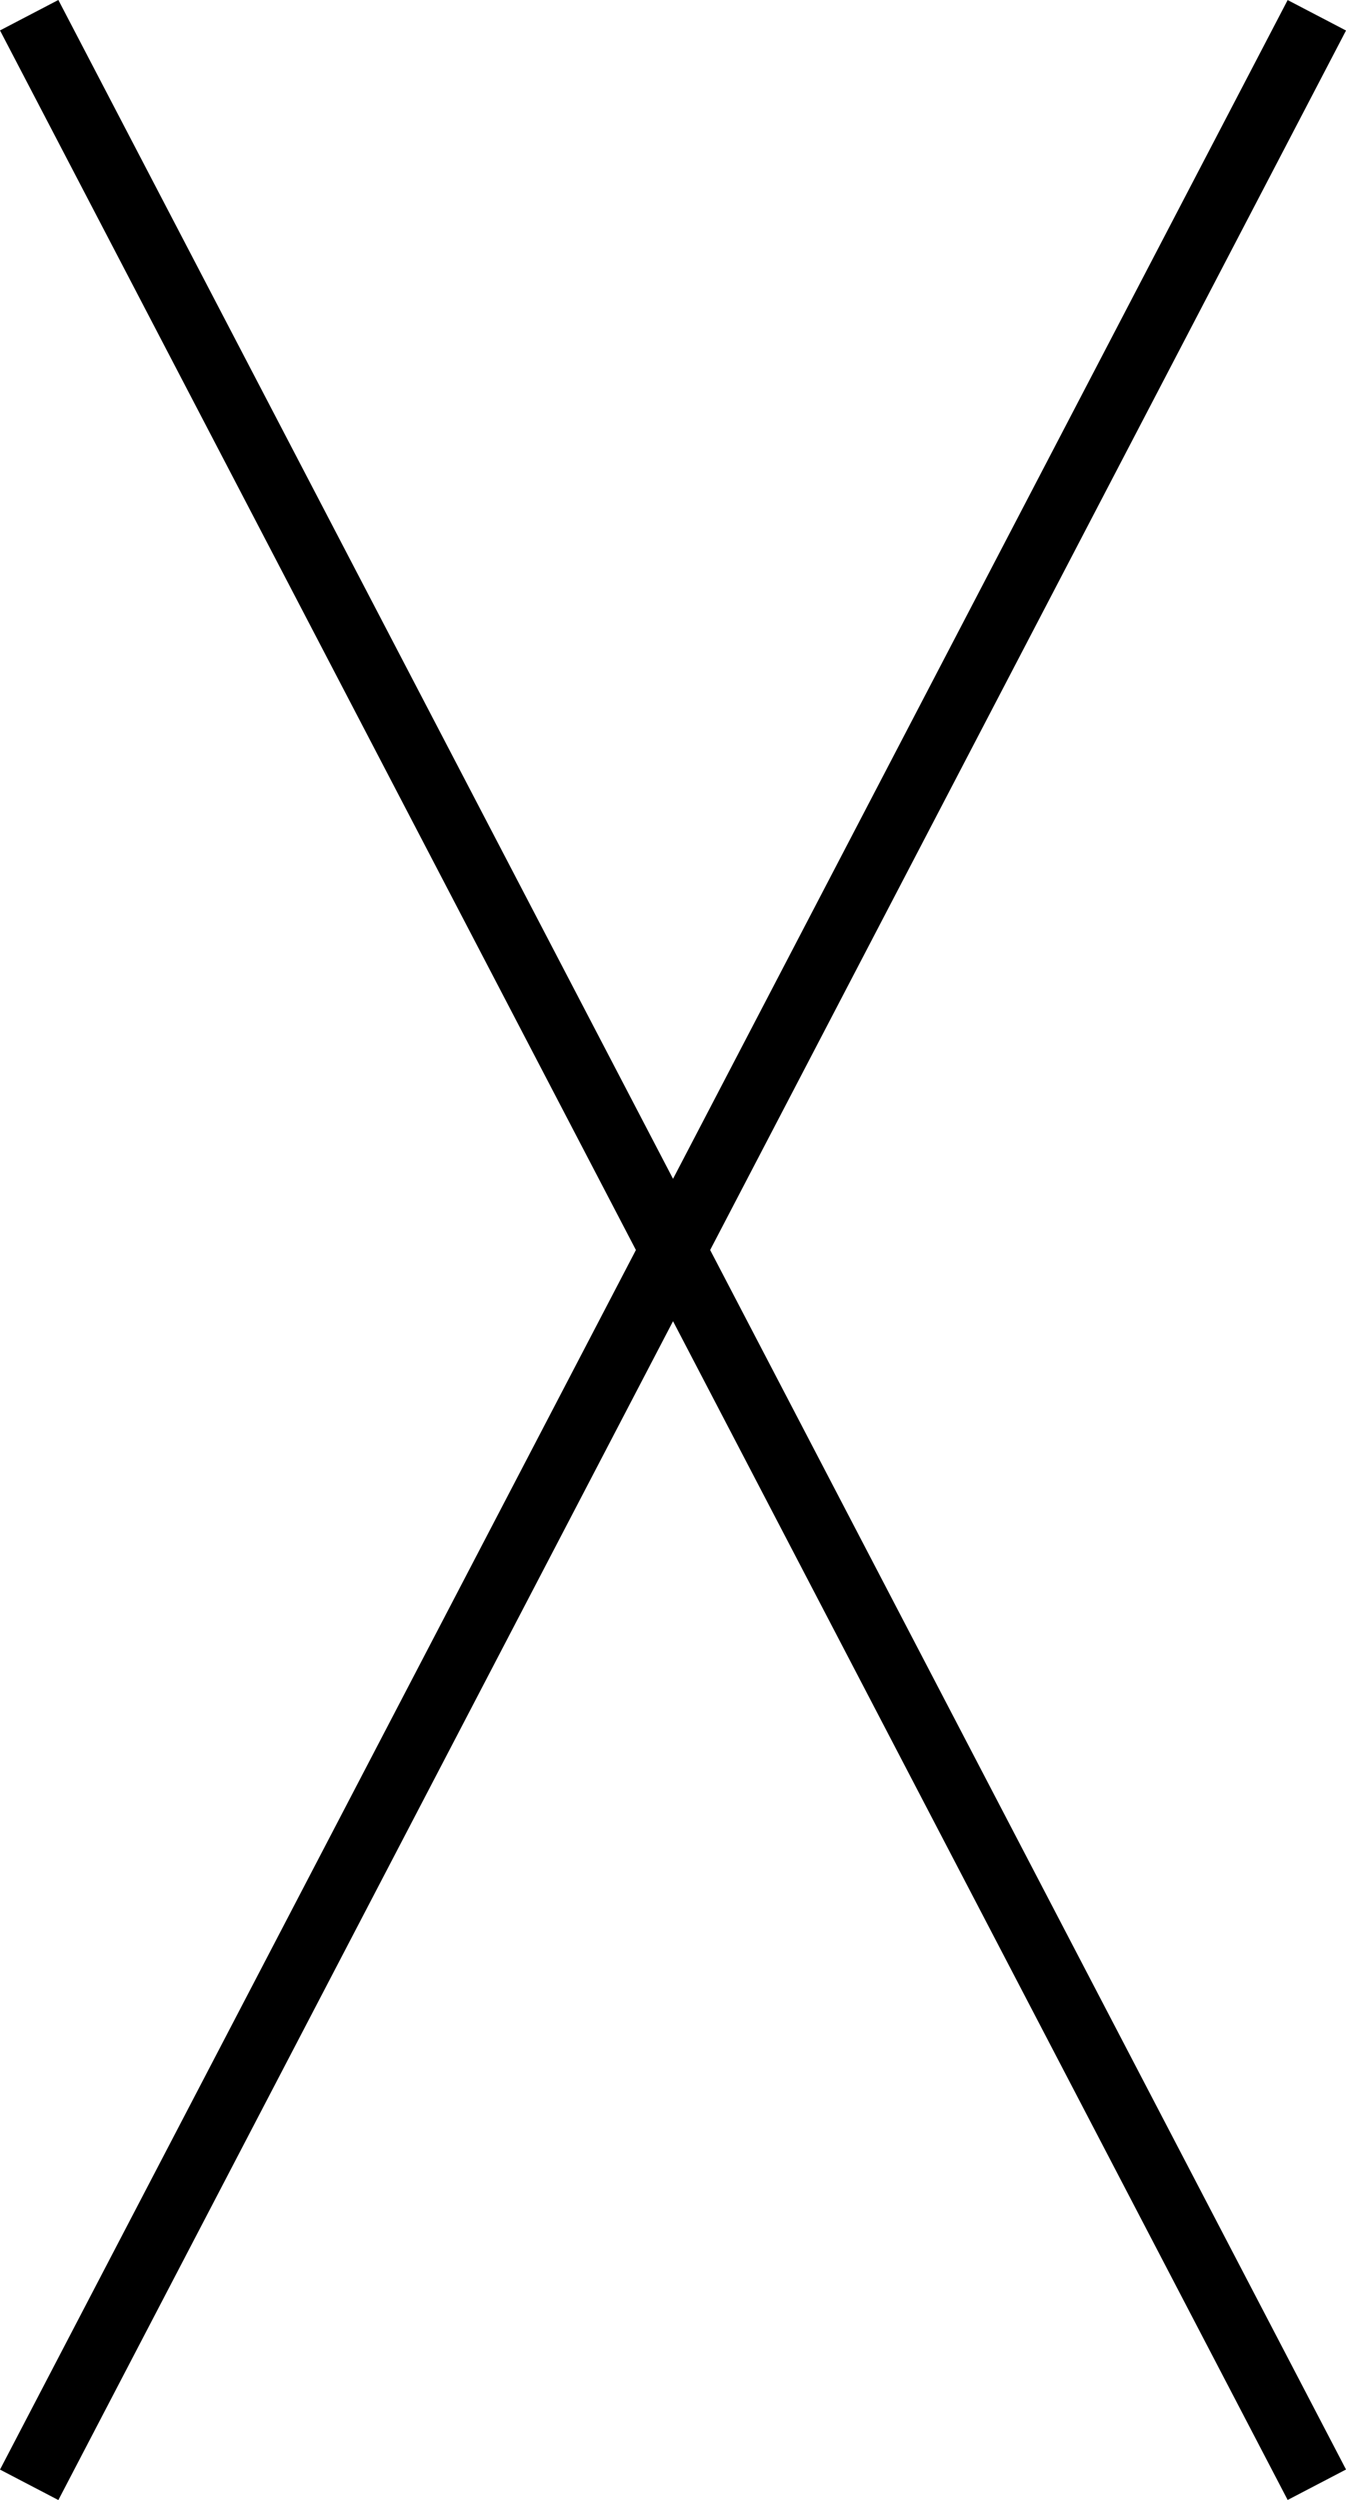 <?xml version="1.0" encoding="UTF-8"?>
<svg id="svg12" width="309.16" height="573.92" version="1.1" viewBox="0 0 309.16 573.92" xmlns="http://www.w3.org/2000/svg">
 <g id="g10" transform="translate(6.702 -575.66)" fill="none" stroke="#000" stroke-width="4mm">
  <path id="path6" d="m0 579.15 295.76 566.93"/>
  <path id="path8" d="m0 1146.1 295.76-566.93"/>
 </g>
</svg>
